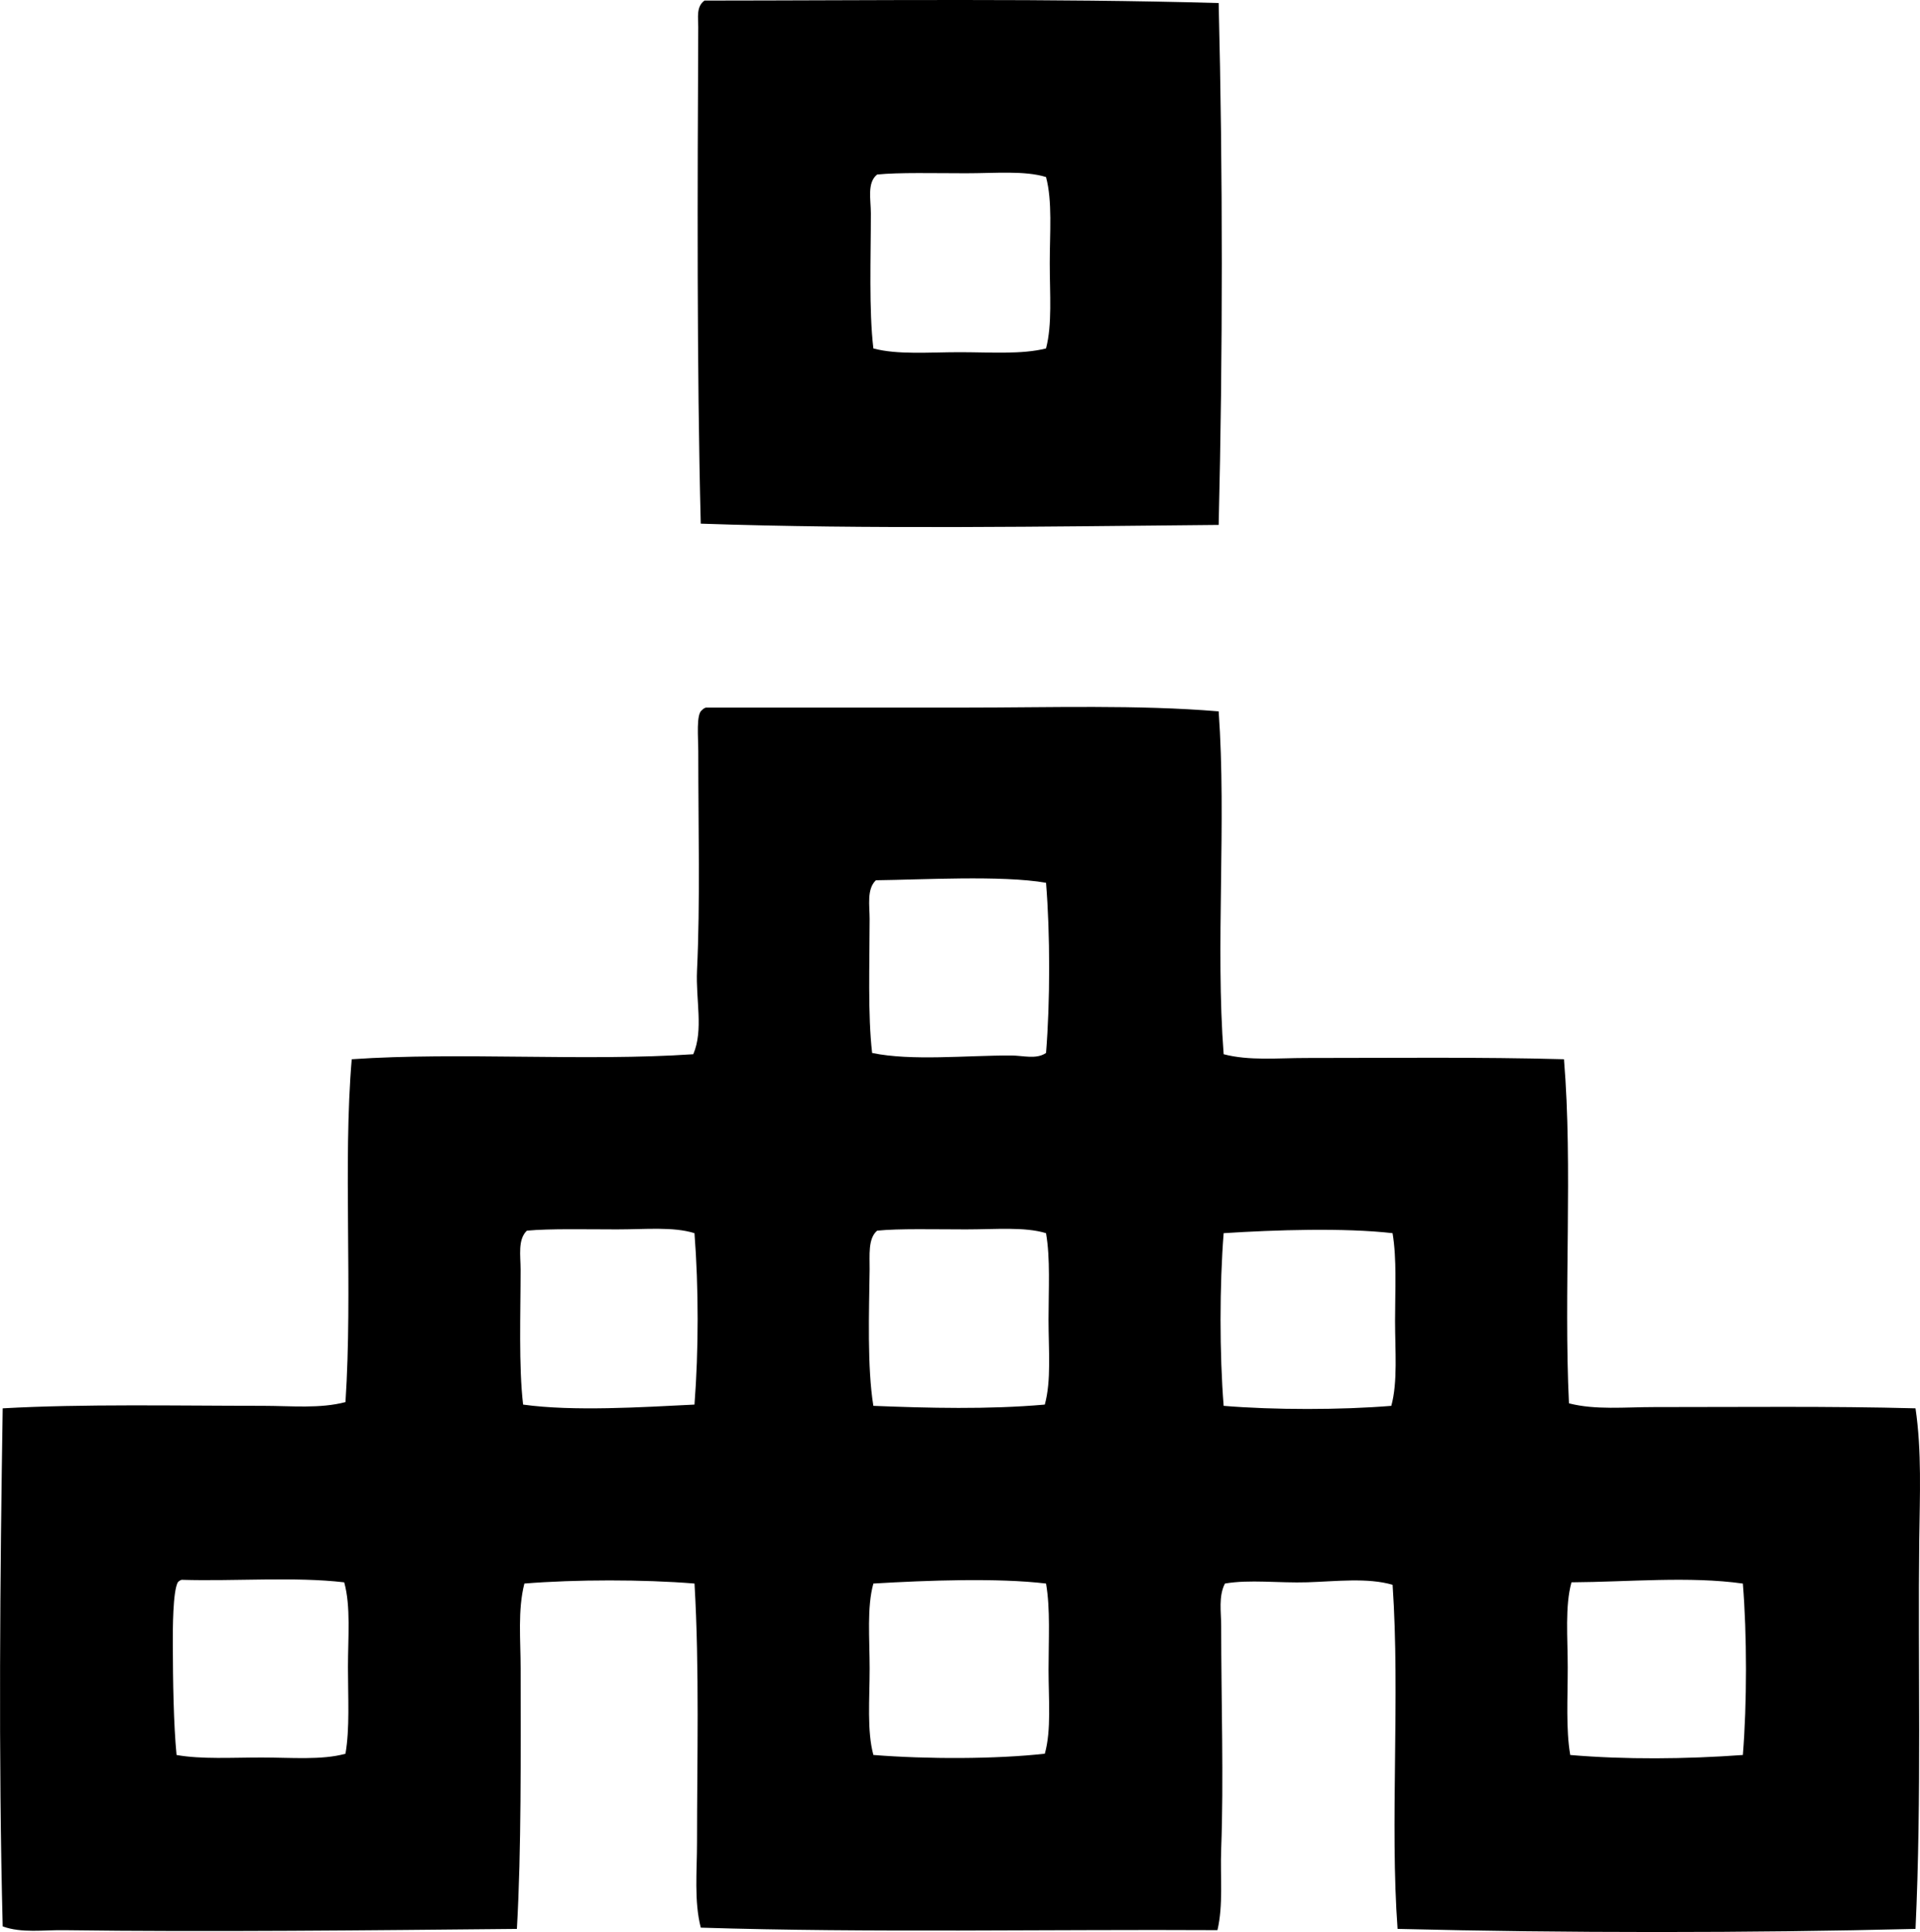 <svg enable-background="new 0 0 76.548 77.009" viewBox="0 0 76.548 77.009" xmlns="http://www.w3.org/2000/svg"><g clip-rule="evenodd" fill-rule="evenodd"><path d="m48.587.122c.166 6.68.166 14.068 0 20.8-6.757.063-13.998.179-20.649-.05-.159-6.24-.13-13.471-.1-19.802.002-.353-.09-.806.25-1.047 6.78-.003 13.79-.091 20.499.099zm-10.076 6.784c-1.235 0-2.677-.038-3.541.05-.408.324-.25.994-.25 1.546 0 1.78-.08 3.849.1 5.387.966.259 2.222.15 3.441.15 1.22 0 2.471.096 3.442-.15.252-.953.149-2.185.149-3.392 0-1.22.11-2.479-.149-3.441-.855-.262-2.017-.15-3.192-.15z"/><path d="m48.587 28.354c.315 4.397-.132 9.376.199 13.666 1.021.269 2.166.149 3.293.15 3.348 0 6.974-.042 10.274.05.357 4.29-.016 9.278.199 13.716 1.052.271 2.231.149 3.392.149 3.398.001 7.074-.041 10.425.05.252 1.709.171 3.489.149 5.237-.059 4.85.099 10.237-.149 15.512-6.629.166-13.969.167-20.649 0-.31-4.194.106-9.276-.199-13.716-.997-.292-2.25-.136-3.393-.1-1.155.036-2.305-.12-3.291.05-.262.508-.15 1.13-.15 1.695 0 2.922.104 6.166 0 8.879-.043 1.139.088 2.235-.149 3.242-6.63-.037-13.921.111-20.599-.1-.271-1.056-.15-2.239-.15-3.392 0-3.295.099-6.902-.1-10.324-2.033-.167-4.75-.165-6.783 0-.27 1.05-.15 2.233-.15 3.392 0 3.462.033 7.172-.149 10.374-5.737.055-12.333.128-18.056.051-.818-.012-1.683.125-2.444-.15-.173-6.811-.105-13.942 0-20.65 3.232-.181 6.906-.1 10.374-.1 1.138.001 2.278.12 3.292-.149.294-4.432-.103-9.547.25-13.666 4.311-.295 9.304.093 13.617-.2.414-.971.094-2.158.149-3.342.128-2.712.05-5.637.05-8.729 0-.559-.092-1.499.15-1.645.037-.047.09-.076.149-.1 3.382 0 6.885-.001 10.325 0 3.441 0 6.893-.118 10.124.15zm-13.667 6.733c-.37.354-.249.999-.249 1.546 0 1.765-.078 3.812.1 5.337 1.576.326 3.748.096 5.537.1.494.002 1.002.166 1.396-.1.165-2.034.166-4.749 0-6.783-1.772-.307-4.979-.119-6.784-.1zm-10.324 13.916c-1.237 0-2.666-.035-3.591.05-.369.355-.25.998-.25 1.546 0 1.78-.079 3.847.1 5.387 1.991.278 4.735.104 6.833 0 .167-2.147.168-4.679 0-6.833-.846-.265-1.956-.15-3.092-.15zm13.915 0c-1.233 0-2.678-.038-3.541.05-.374.319-.292.994-.299 1.546-.023 1.695-.1 3.899.149 5.437 2.19.088 4.575.149 6.834-.05.265-.958.149-2.182.149-3.392 0-1.19.077-2.436-.1-3.441-.855-.261-2.017-.15-3.192-.15zm10.275.15c-.164 2.066-.166 4.816 0 6.883 2 .167 4.684.165 6.684 0 .262-.958.15-2.204.15-3.392 0-1.229.074-2.463-.1-3.491-1.918-.22-4.683-.132-6.734 0zm-41.548 13.816c-.059.023-.113.053-.149.1-.2.365-.202 1.859-.199 2.494.004 1.444.03 3.164.149 4.389.991.177 2.218.1 3.392.101 1.196 0 2.394.11 3.342-.15.176-1.006.1-2.251.1-3.441 0-1.209.117-2.437-.15-3.392-1.965-.232-4.355-.037-6.485-.101zm27.583.149c-.264.941-.149 2.19-.149 3.392 0 1.218-.112 2.484.149 3.441 2.133.171 4.881.168 6.834-.05.265-.938.149-2.173.149-3.342 0-1.216.076-2.431-.1-3.441-1.904-.229-4.73-.129-6.883 0zm27.831-.049c-.264.955-.149 2.205-.149 3.392 0 1.23-.076 2.466.1 3.491 2.185.187 4.607.166 6.883 0 .166-2.05.166-4.783 0-6.833-2.132-.3-4.556-.064-6.834-.05z"/></g></svg>